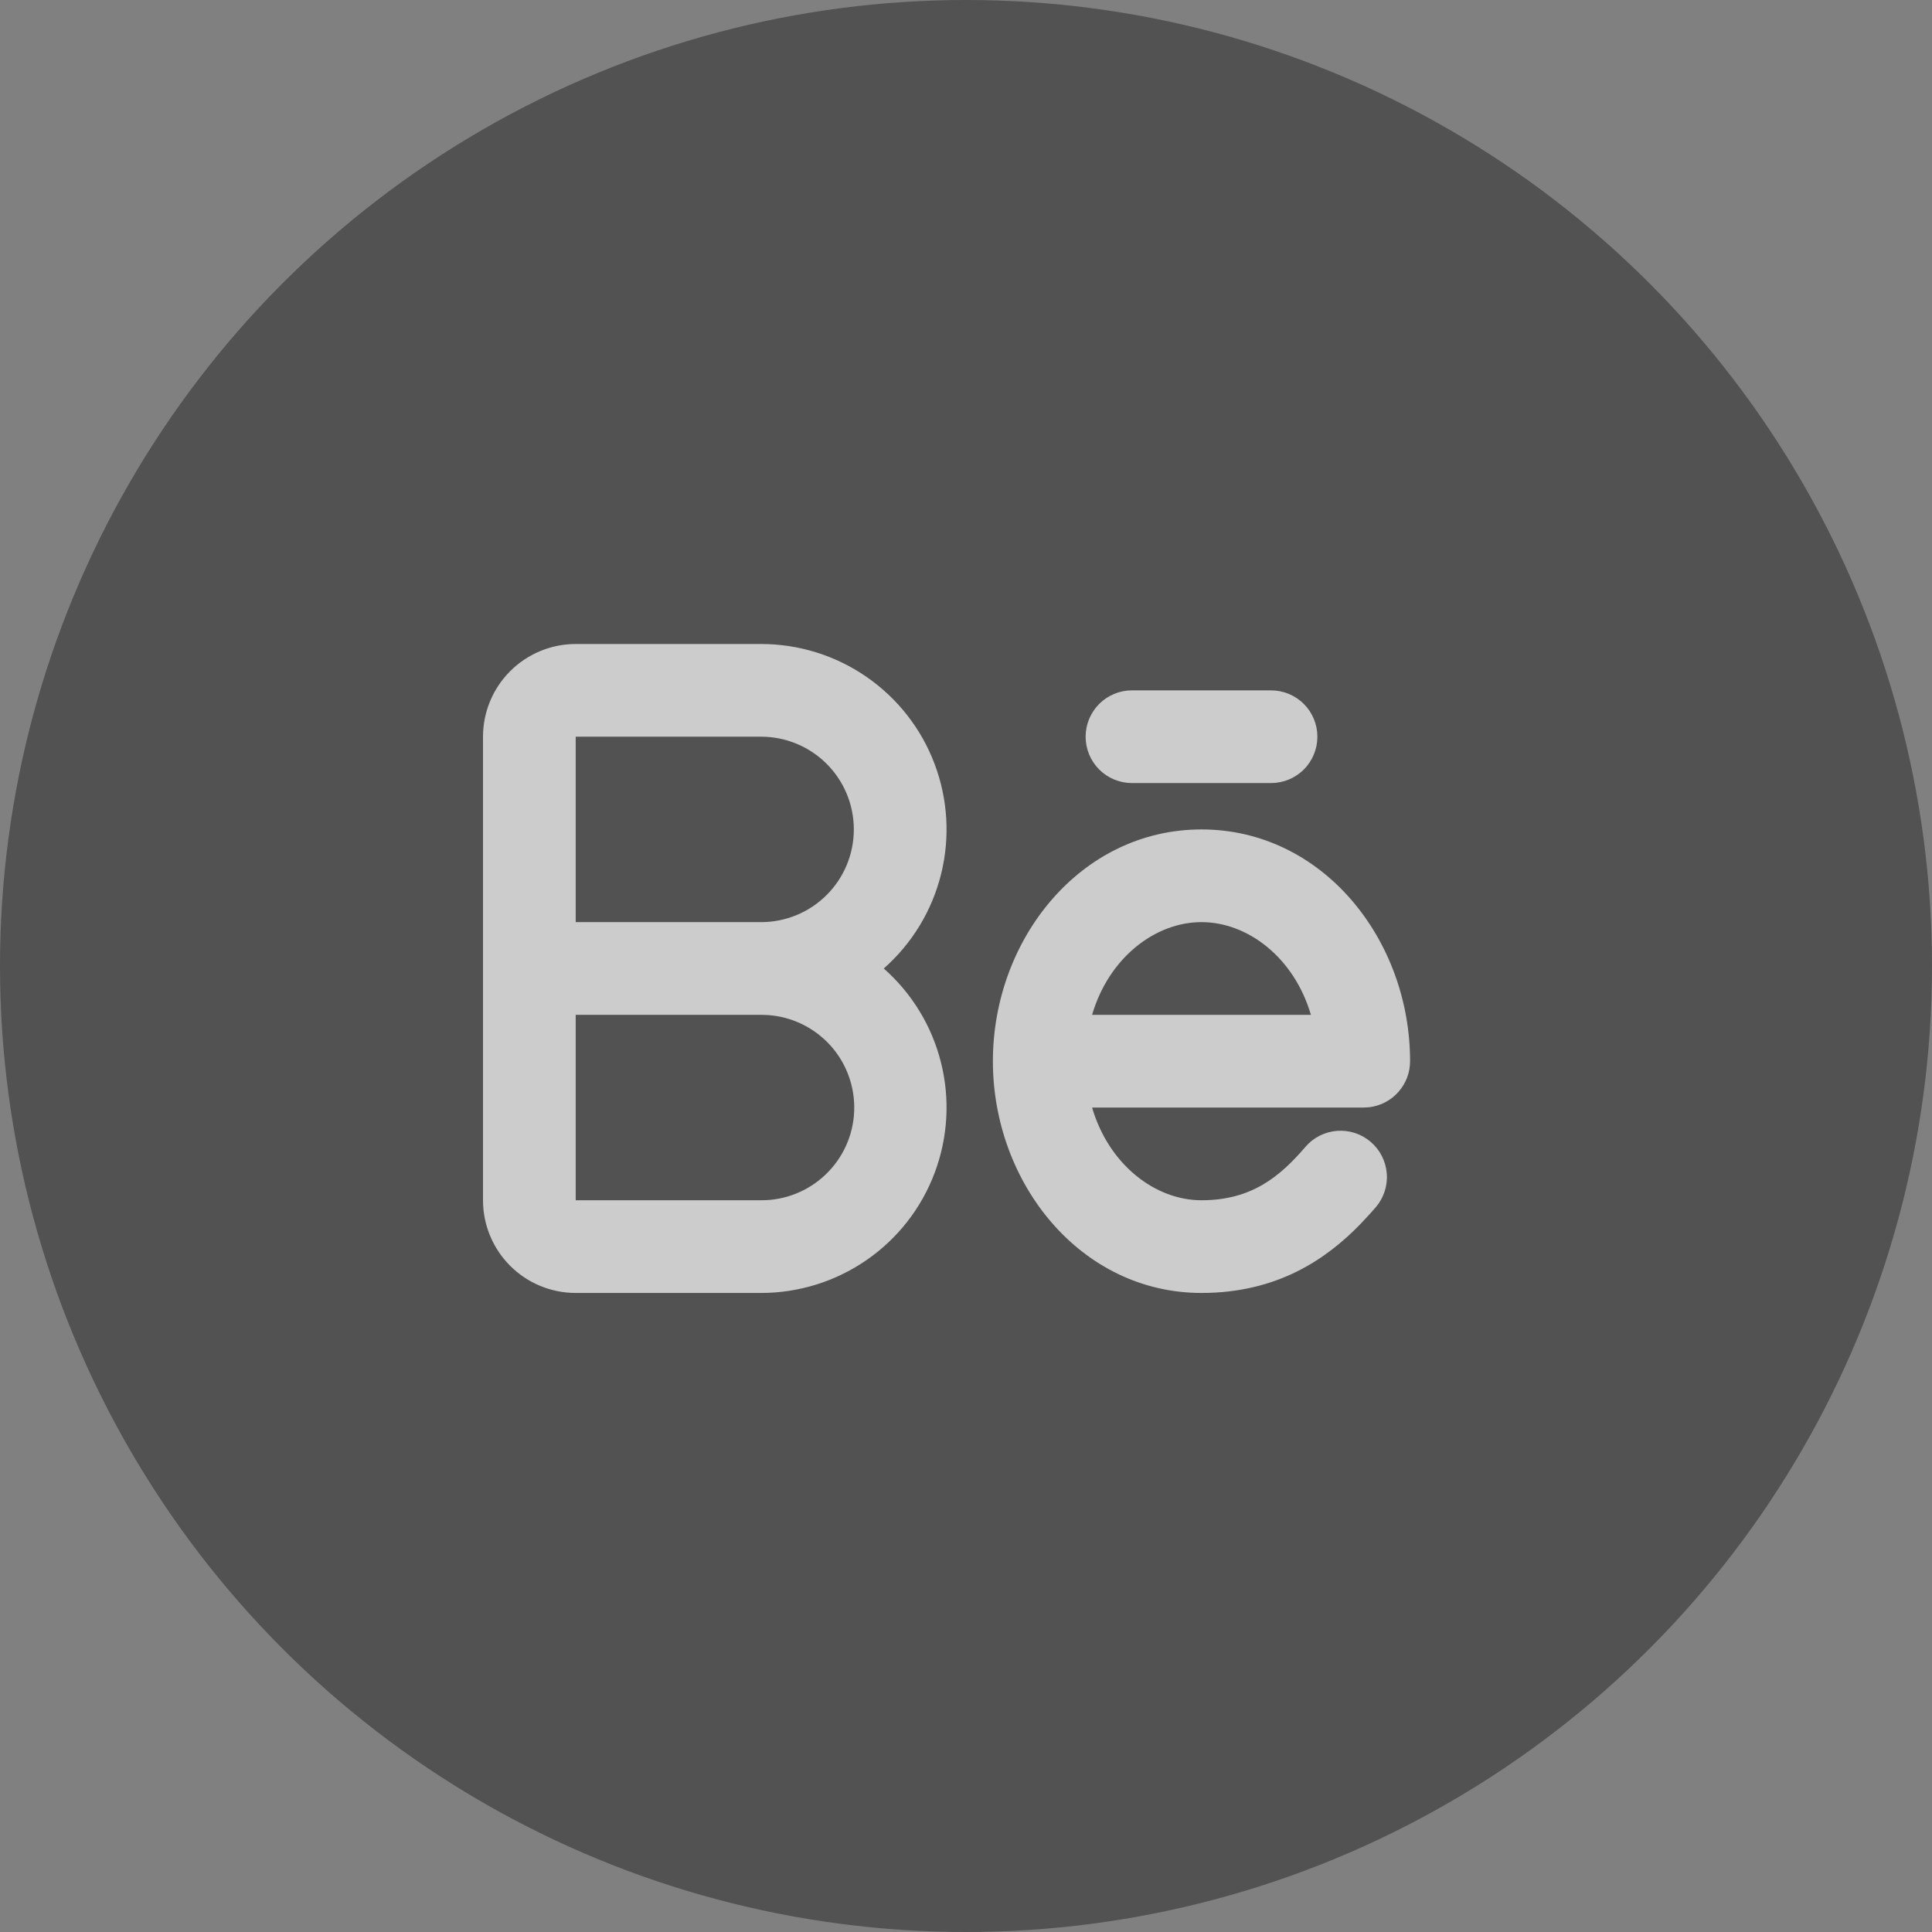 <svg width="48" height="48" viewBox="0 0 48 48" fill="none" xmlns="http://www.w3.org/2000/svg">
<rect x="0" y="0" width="48" height="48" fill="#808080" stroke="none"/>
<g opacity="0.6">
<circle cx="24" cy="24" r="24" fill="#333333"/>
<path fill-rule="evenodd" clip-rule="evenodd" d="M18.91 16C19.846 16 20.759 16.285 21.529 16.817C22.299 17.349 22.889 18.102 23.219 18.978C23.55 19.853 23.607 20.808 23.381 21.717C23.156 22.625 22.659 23.443 21.957 24.062C22.659 24.681 23.156 25.499 23.381 26.407C23.607 27.315 23.55 28.27 23.219 29.145C22.889 30.021 22.299 30.775 21.529 31.306C20.759 31.838 19.846 32.123 18.91 32.123H14.303C13.693 32.123 13.107 31.881 12.675 31.449C12.243 31.017 12 30.431 12 29.82V18.303C12 17.692 12.243 17.107 12.675 16.675C13.107 16.243 13.693 16 14.303 16H18.91ZM29.851 20.607C32.853 20.607 35.033 23.334 35.033 26.365C35.033 26.647 34.93 26.919 34.742 27.13C34.555 27.341 34.297 27.476 34.016 27.509L33.882 27.517H27.133C27.545 28.926 28.691 29.82 29.851 29.82C31.095 29.82 31.799 29.232 32.431 28.496C32.629 28.263 32.912 28.12 33.216 28.096C33.521 28.072 33.822 28.17 34.054 28.369C34.287 28.567 34.43 28.85 34.454 29.155C34.478 29.459 34.38 29.761 34.181 29.993L34.058 30.133L33.794 30.417C32.963 31.271 31.747 32.123 29.851 32.123C26.848 32.123 24.668 29.396 24.668 26.365C24.668 23.334 26.848 20.607 29.851 20.607ZM18.91 25.213H14.303V29.82H18.91C19.508 29.823 20.083 29.593 20.514 29.179C20.946 28.766 21.2 28.2 21.222 27.603C21.244 27.006 21.034 26.423 20.635 25.978C20.235 25.534 19.679 25.261 19.083 25.219L18.91 25.213ZM29.851 22.91C28.691 22.91 27.545 23.804 27.133 25.213H32.569C32.157 23.804 31.011 22.91 29.851 22.91ZM18.91 18.303H14.303V22.91H18.91C19.521 22.91 20.107 22.667 20.539 22.235C20.971 21.803 21.213 21.218 21.213 20.607C21.213 19.996 20.971 19.41 20.539 18.978C20.107 18.546 19.521 18.303 18.91 18.303ZM31.578 17.152C31.884 17.152 32.177 17.273 32.393 17.489C32.609 17.705 32.73 17.998 32.73 18.303C32.73 18.609 32.609 18.902 32.393 19.118C32.177 19.334 31.884 19.455 31.578 19.455H28.123C27.818 19.455 27.525 19.334 27.309 19.118C27.093 18.902 26.972 18.609 26.972 18.303C26.972 17.998 27.093 17.705 27.309 17.489C27.525 17.273 27.818 17.152 28.123 17.152H31.578Z" fill="white"/>
</g>
</svg>
